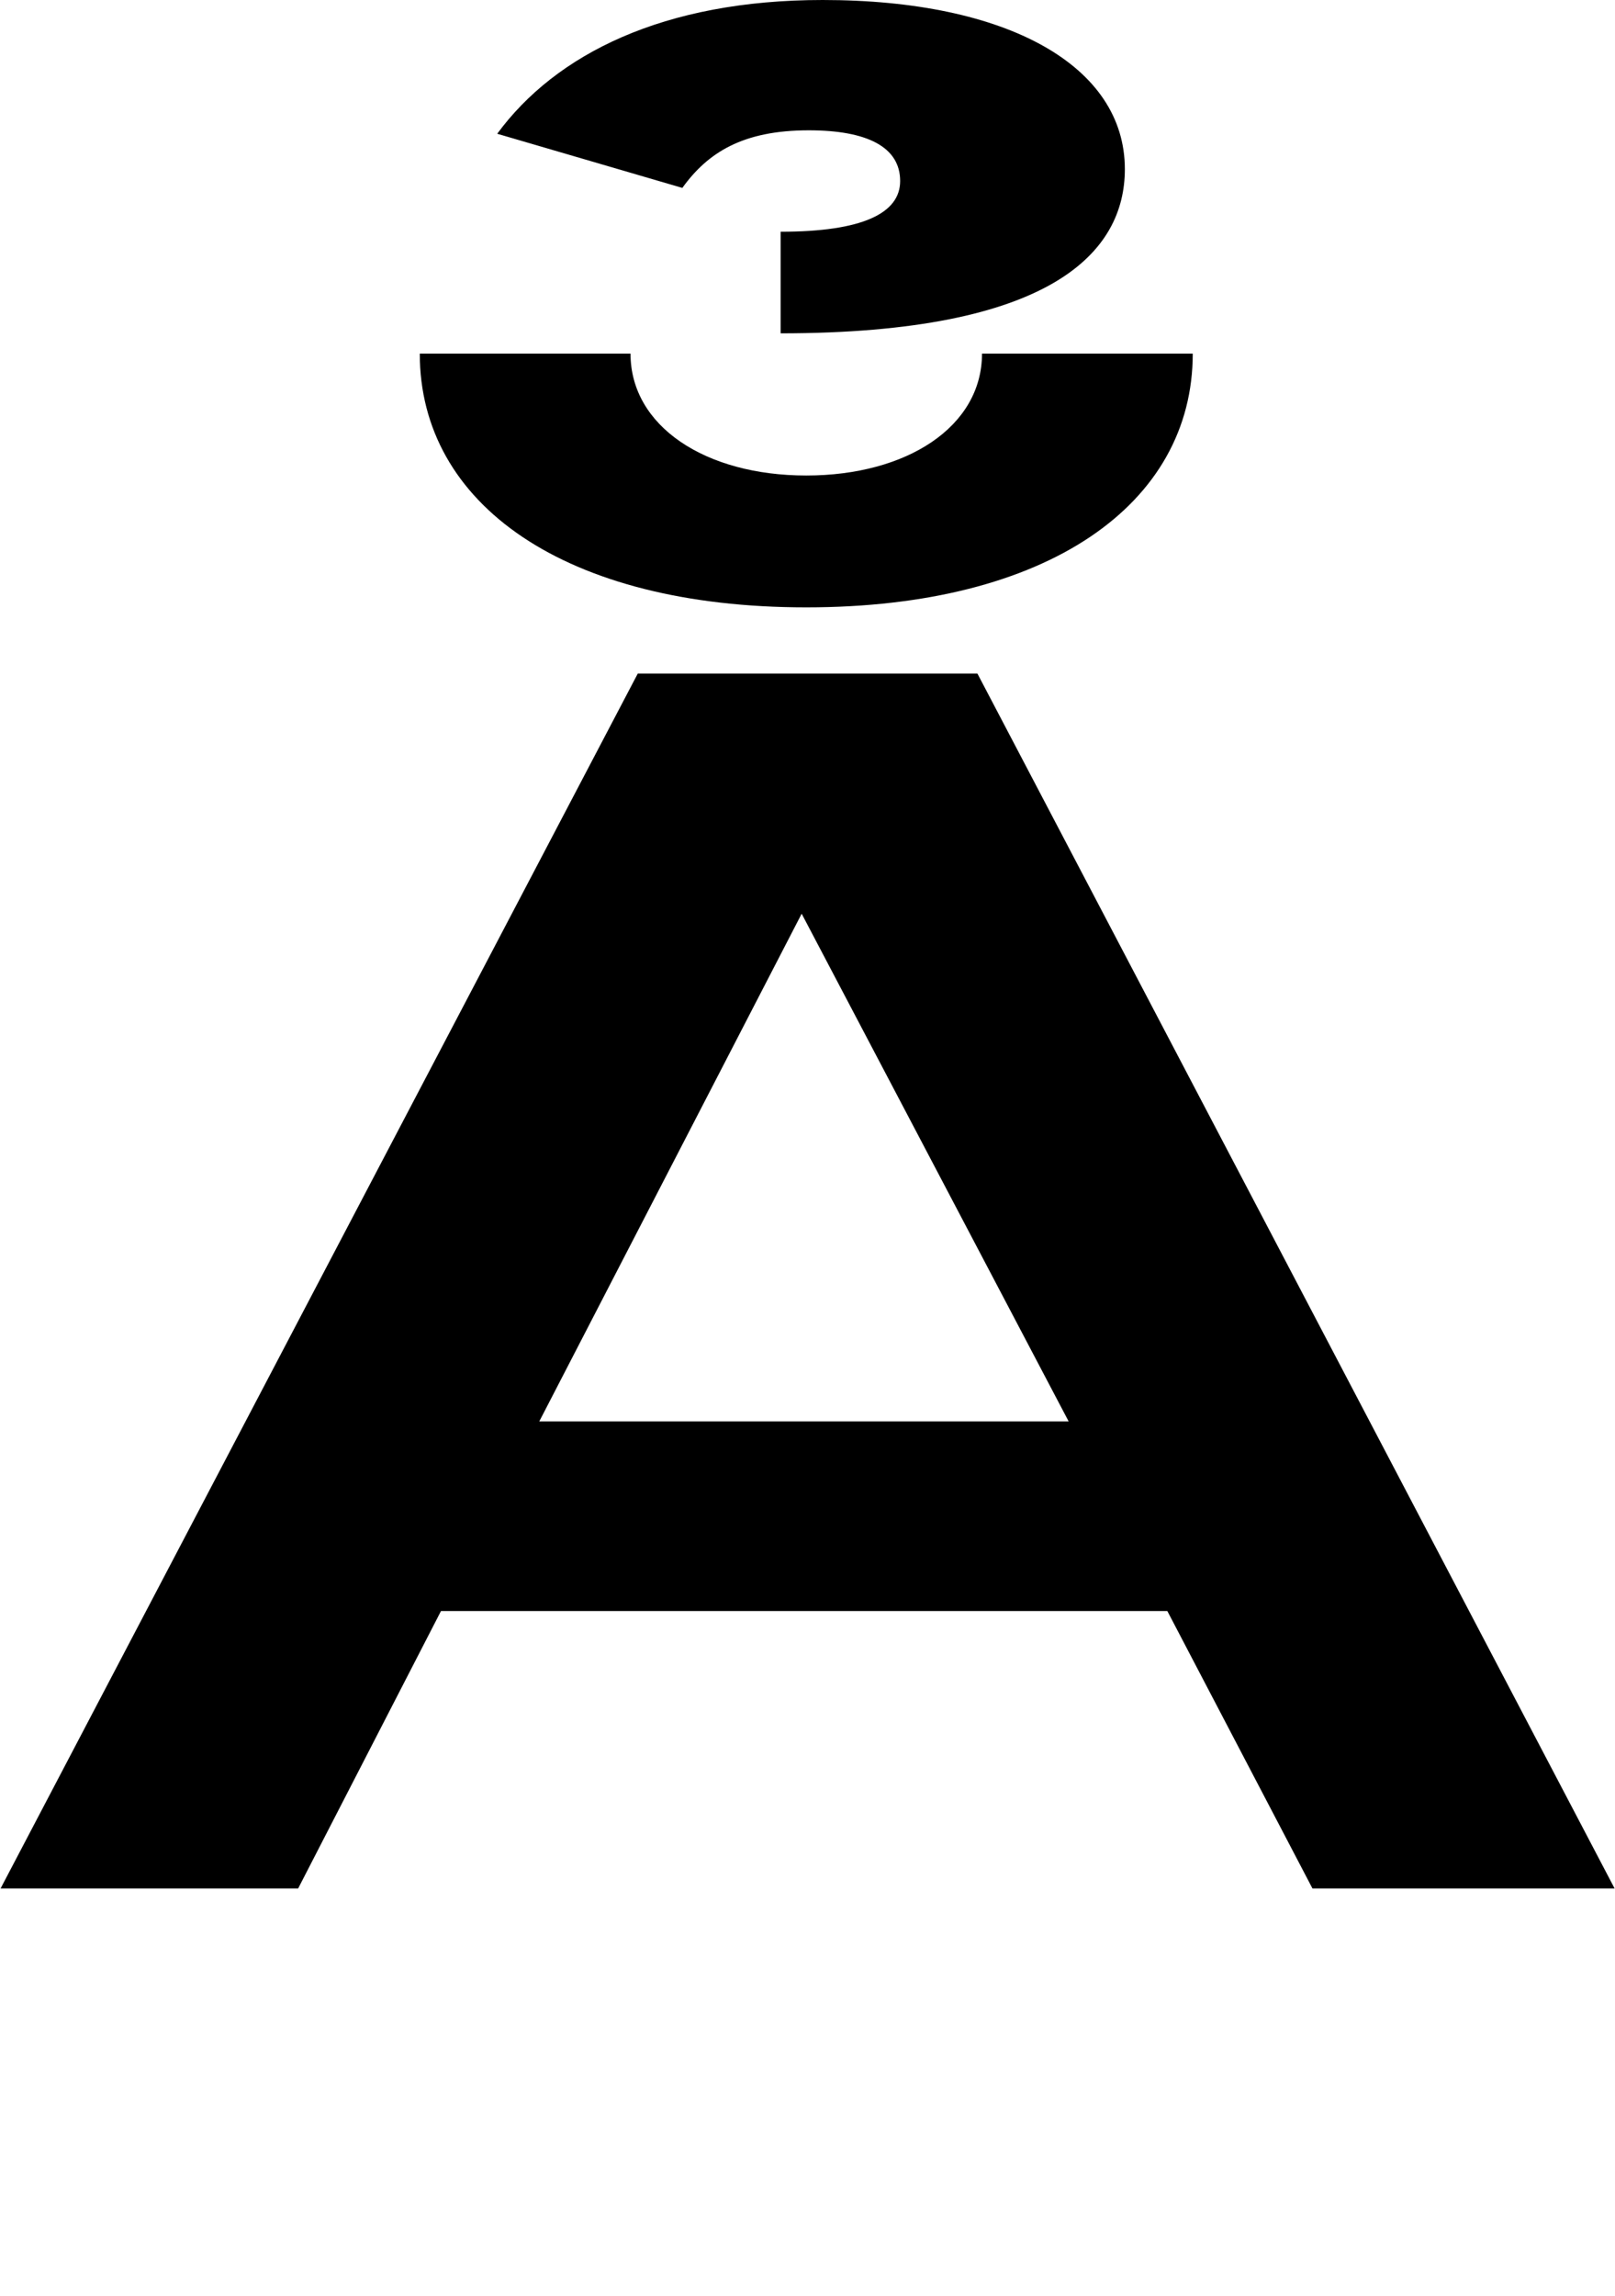 <?xml version="1.0" encoding="UTF-8"?>
<svg id="Layer_1" xmlns="http://www.w3.org/2000/svg" viewBox="0 0 84.45 120" preserveAspectRatio="none">
  <path d="M51.11,35.2l33.32,63.49h-15.8l-7.59-14.5H23.06l-7.47,14.5H.03l33.32-63.49h17.76ZM51.35,18.48h11.02c0,7.87-7.59,13.26-20.21,13.26s-20.21-5.39-20.21-13.26h11.02c0,3.8,3.92,6.37,9.19,6.37s9.19-2.56,9.19-6.37ZM40.82,17.42v-5.31c4.29,0,6.25-.97,6.25-2.65,0-1.77-1.71-2.65-4.78-2.65-3.43,0-5.27,1.15-6.61,3.01l-9.68-2.83C29.06,2.83,34.69,0,43.02,0c9.68,0,15.8,3.45,15.8,8.84,0,4.33-3.8,8.58-18.01,8.58ZM28.2,74.28h27.68l-13.96-26.53-13.72,26.53Z"/>
</svg>